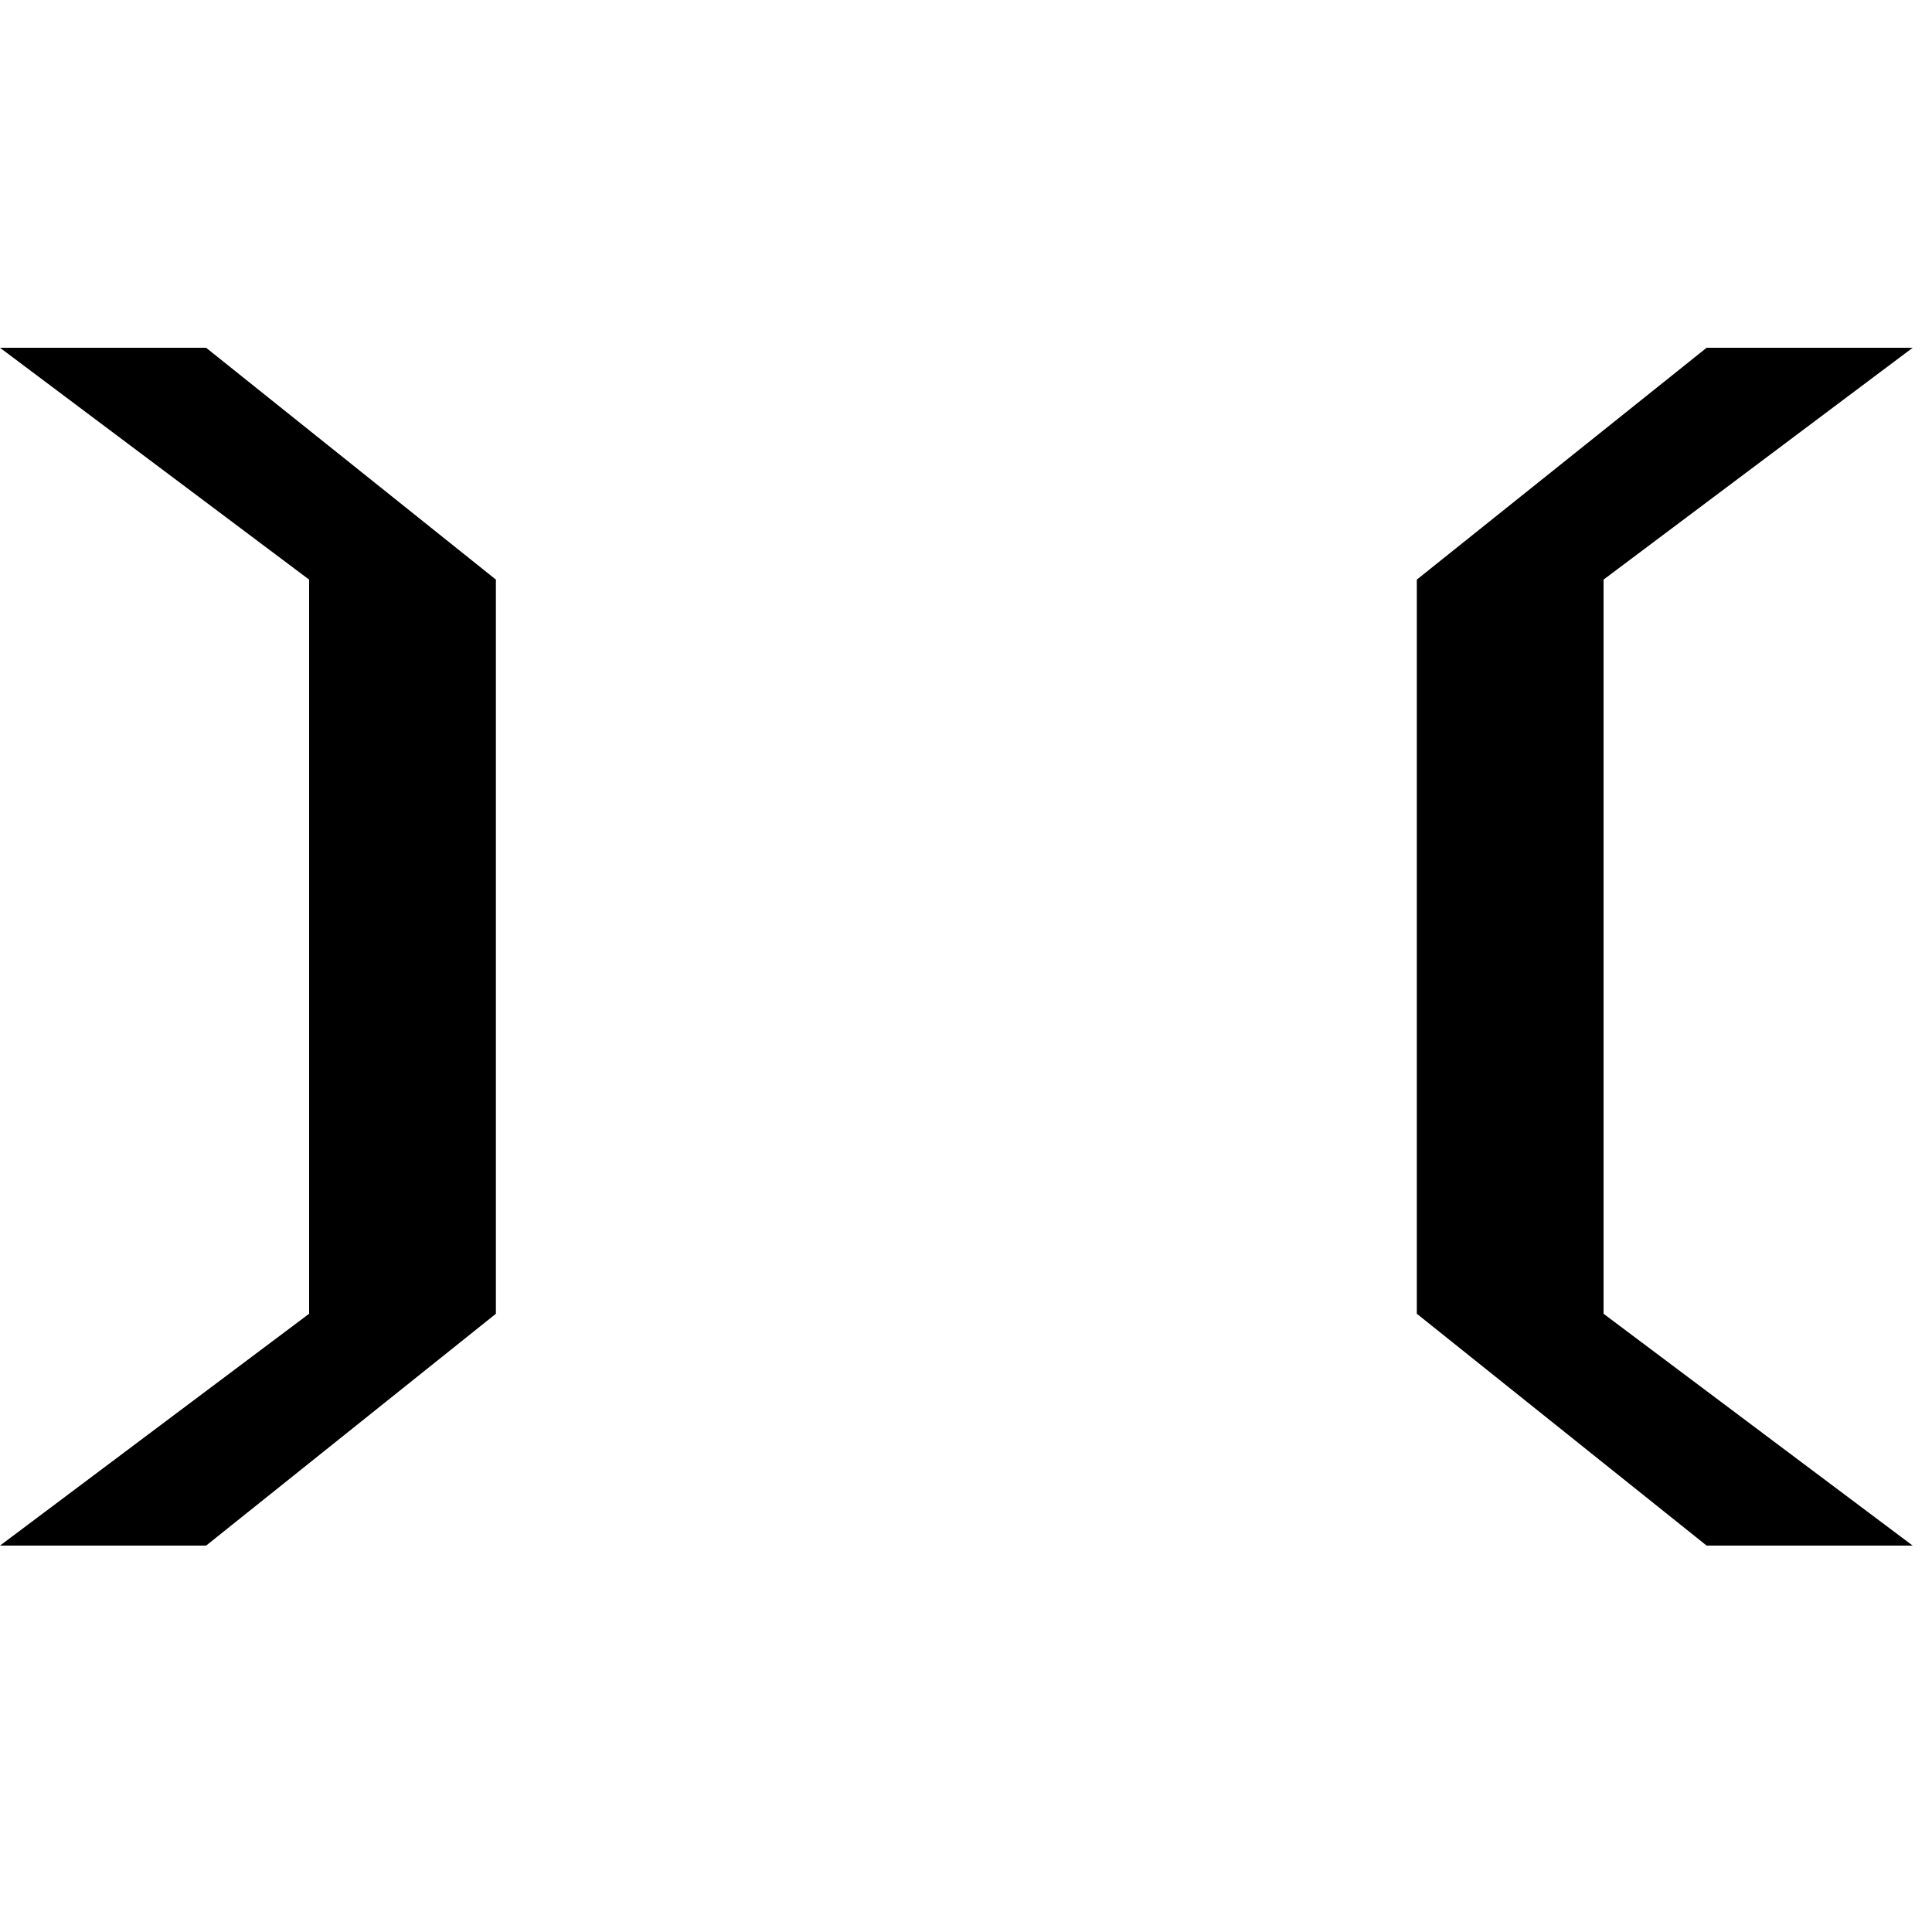 <?xml version="1.0" encoding="utf-8"?>
<!-- Generator: Adobe Illustrator 16.0.0, SVG Export Plug-In . SVG Version: 6.00 Build 0)  -->
<!DOCTYPE svg PUBLIC "-//W3C//DTD SVG 1.1//EN" "http://www.w3.org/Graphics/SVG/1.1/DTD/svg11.dtd">
<svg version="1.1" id="Camada_2" xmlns="http://www.w3.org/2000/svg" xmlns:xlink="http://www.w3.org/1999/xlink" x="0px" y="0px"
	 width="100px" height="100px" viewBox="0 0 100 100" enable-background="new 0 0 100 100" xml:space="preserve">
<polygon points="25.667,30 16,30 0,18 10.667,18 "/>
<polygon points="25.667,68 16,68 0,80 10.667,80 "/>
<rect x="16" y="30" width="9.667" height="38"/>
<polygon points="73.334,30 83,30 99,18 88.334,18 "/>
<polygon points="73.334,68 83,68 99,80 88.334,80 "/>
<rect x="73.334" y="30" width="9.666" height="38"/>
</svg>
